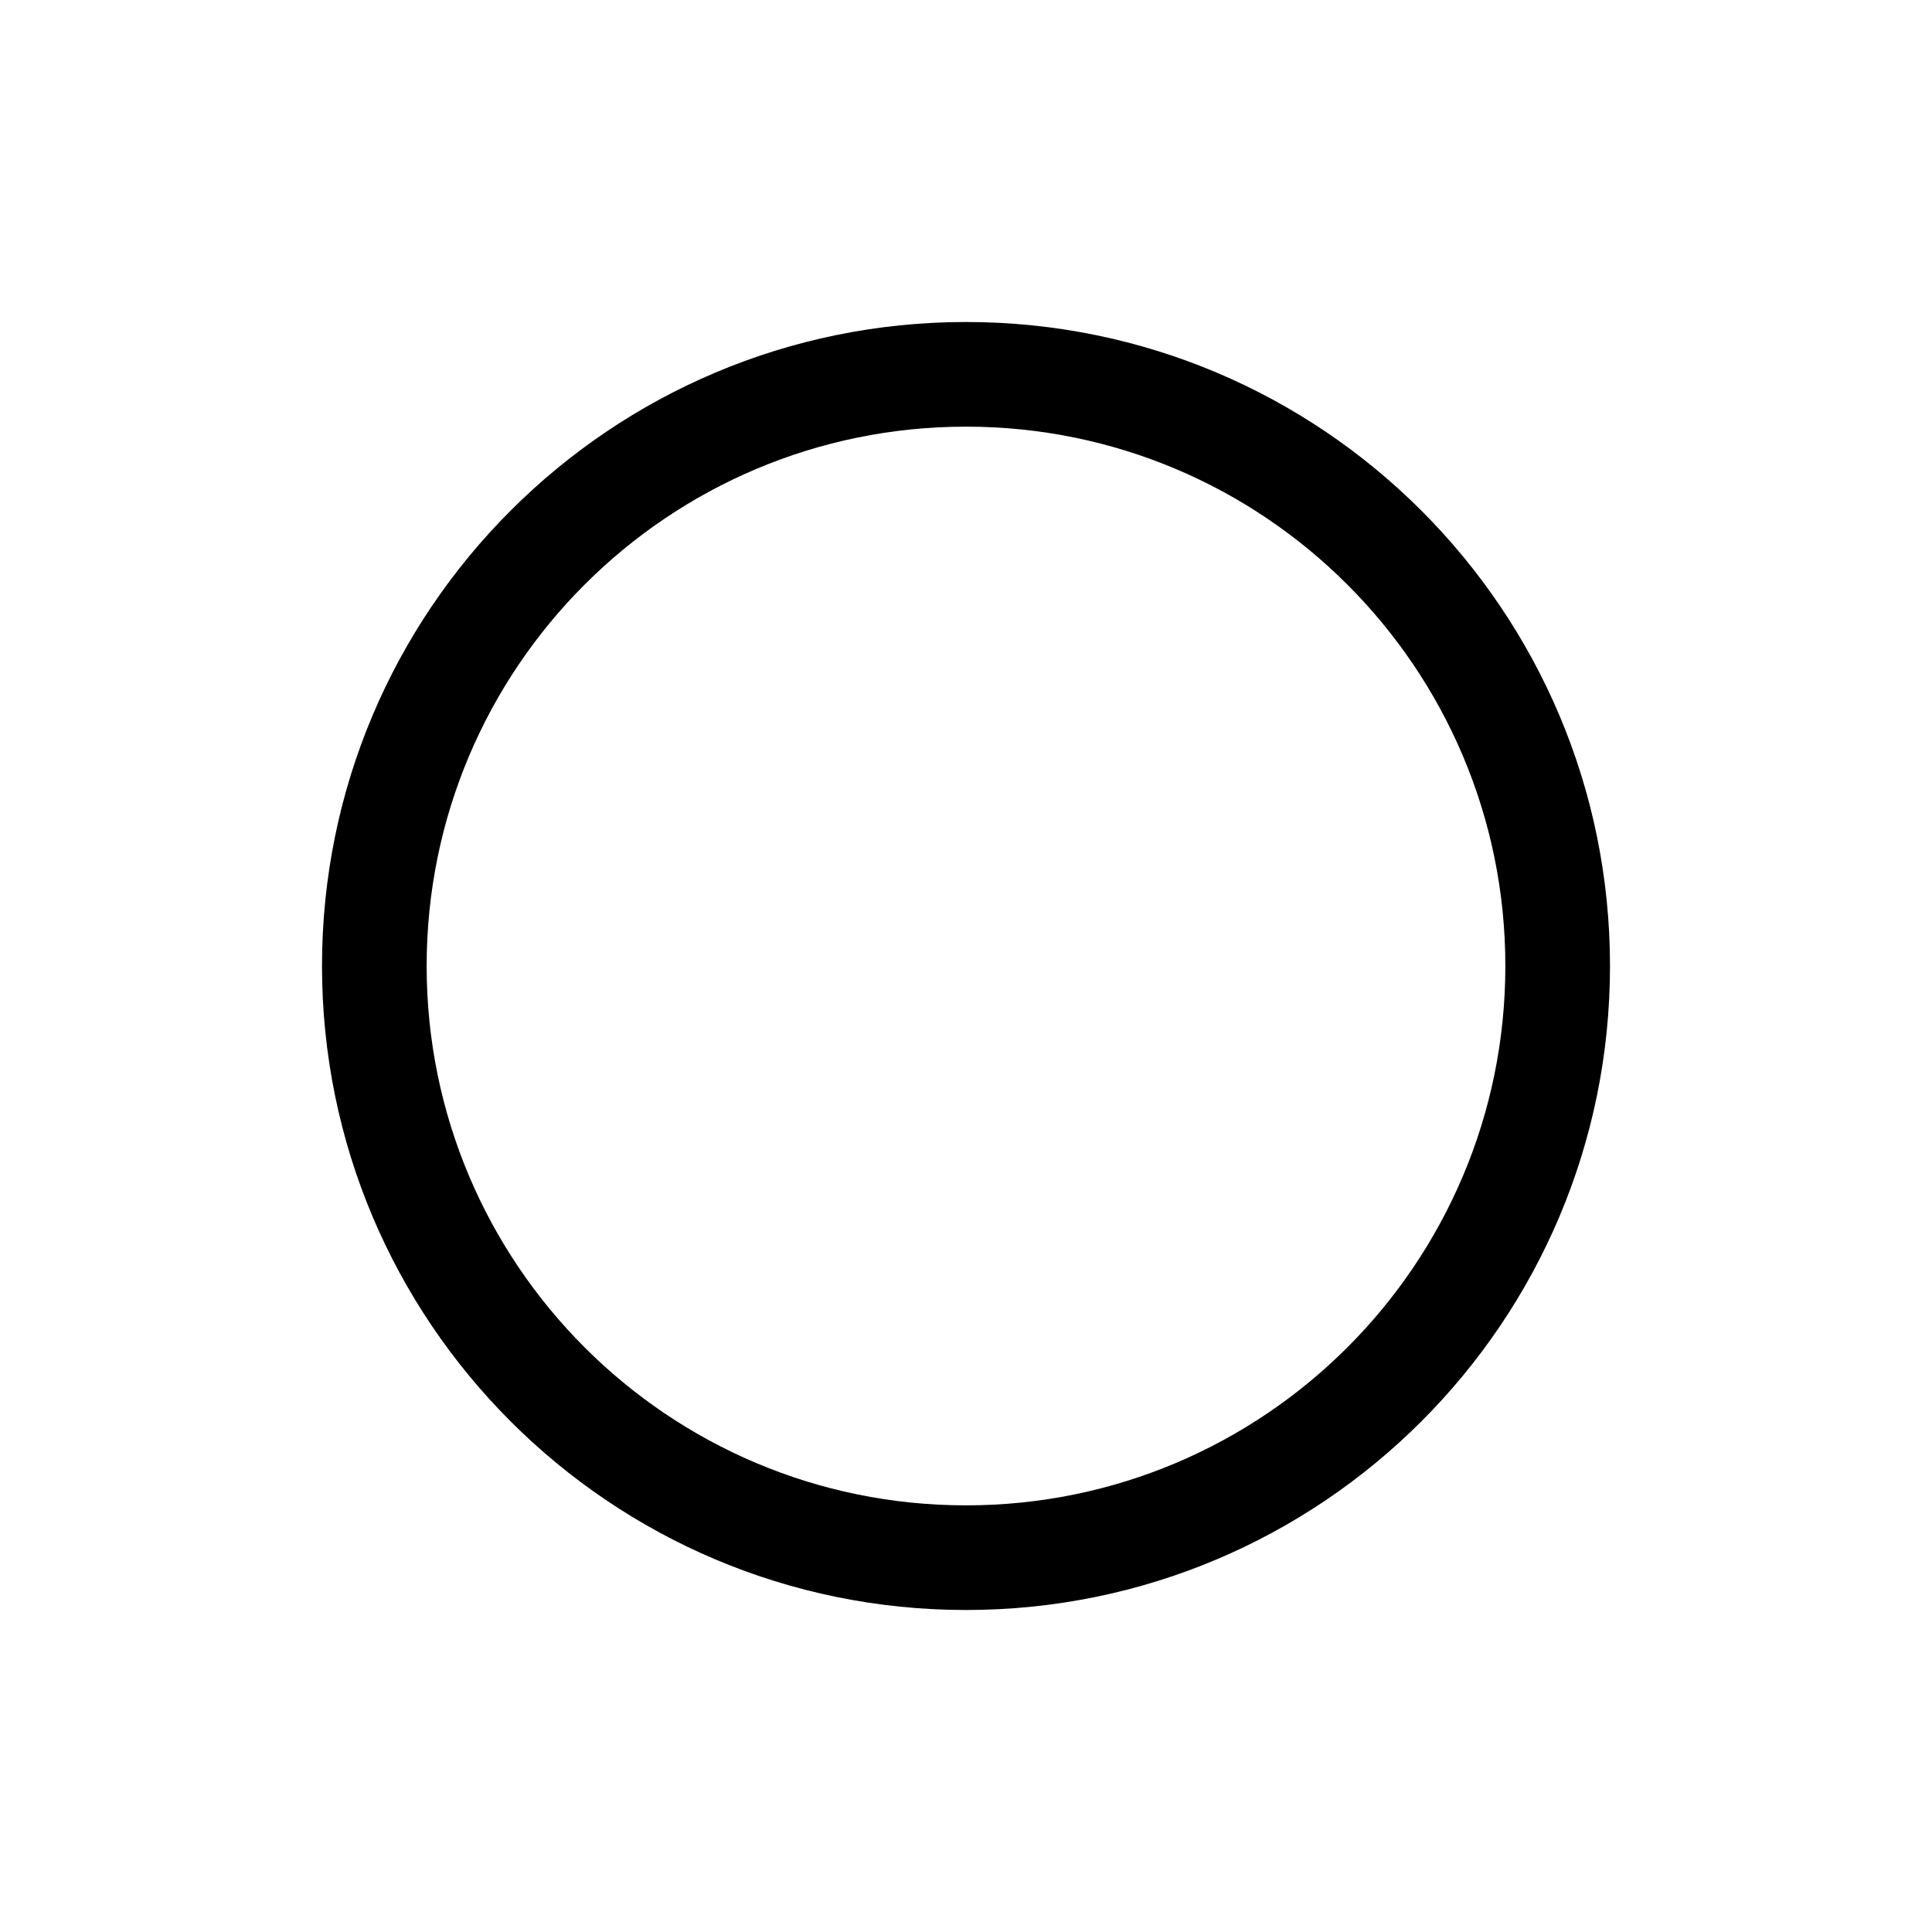 <svg width="48" height="48" viewBox="0 0 48 48" fill="none" xmlns="http://www.w3.org/2000/svg">
<path fill-rule="evenodd" clip-rule="evenodd" d="M24 40C32.837 40 40 32.837 40 24C40 15.163 32.837 8 24 8C15.163 8 8 15.163 8 24C8 32.837 15.163 40 24 40ZM24 37.4C31.401 37.4 37.4 31.401 37.4 24C37.4 16.599 31.401 10.6 24 10.6C16.599 10.6 10.6 16.599 10.6 24C10.6 31.401 16.599 37.4 24 37.4Z" fill="black"/>
</svg>
